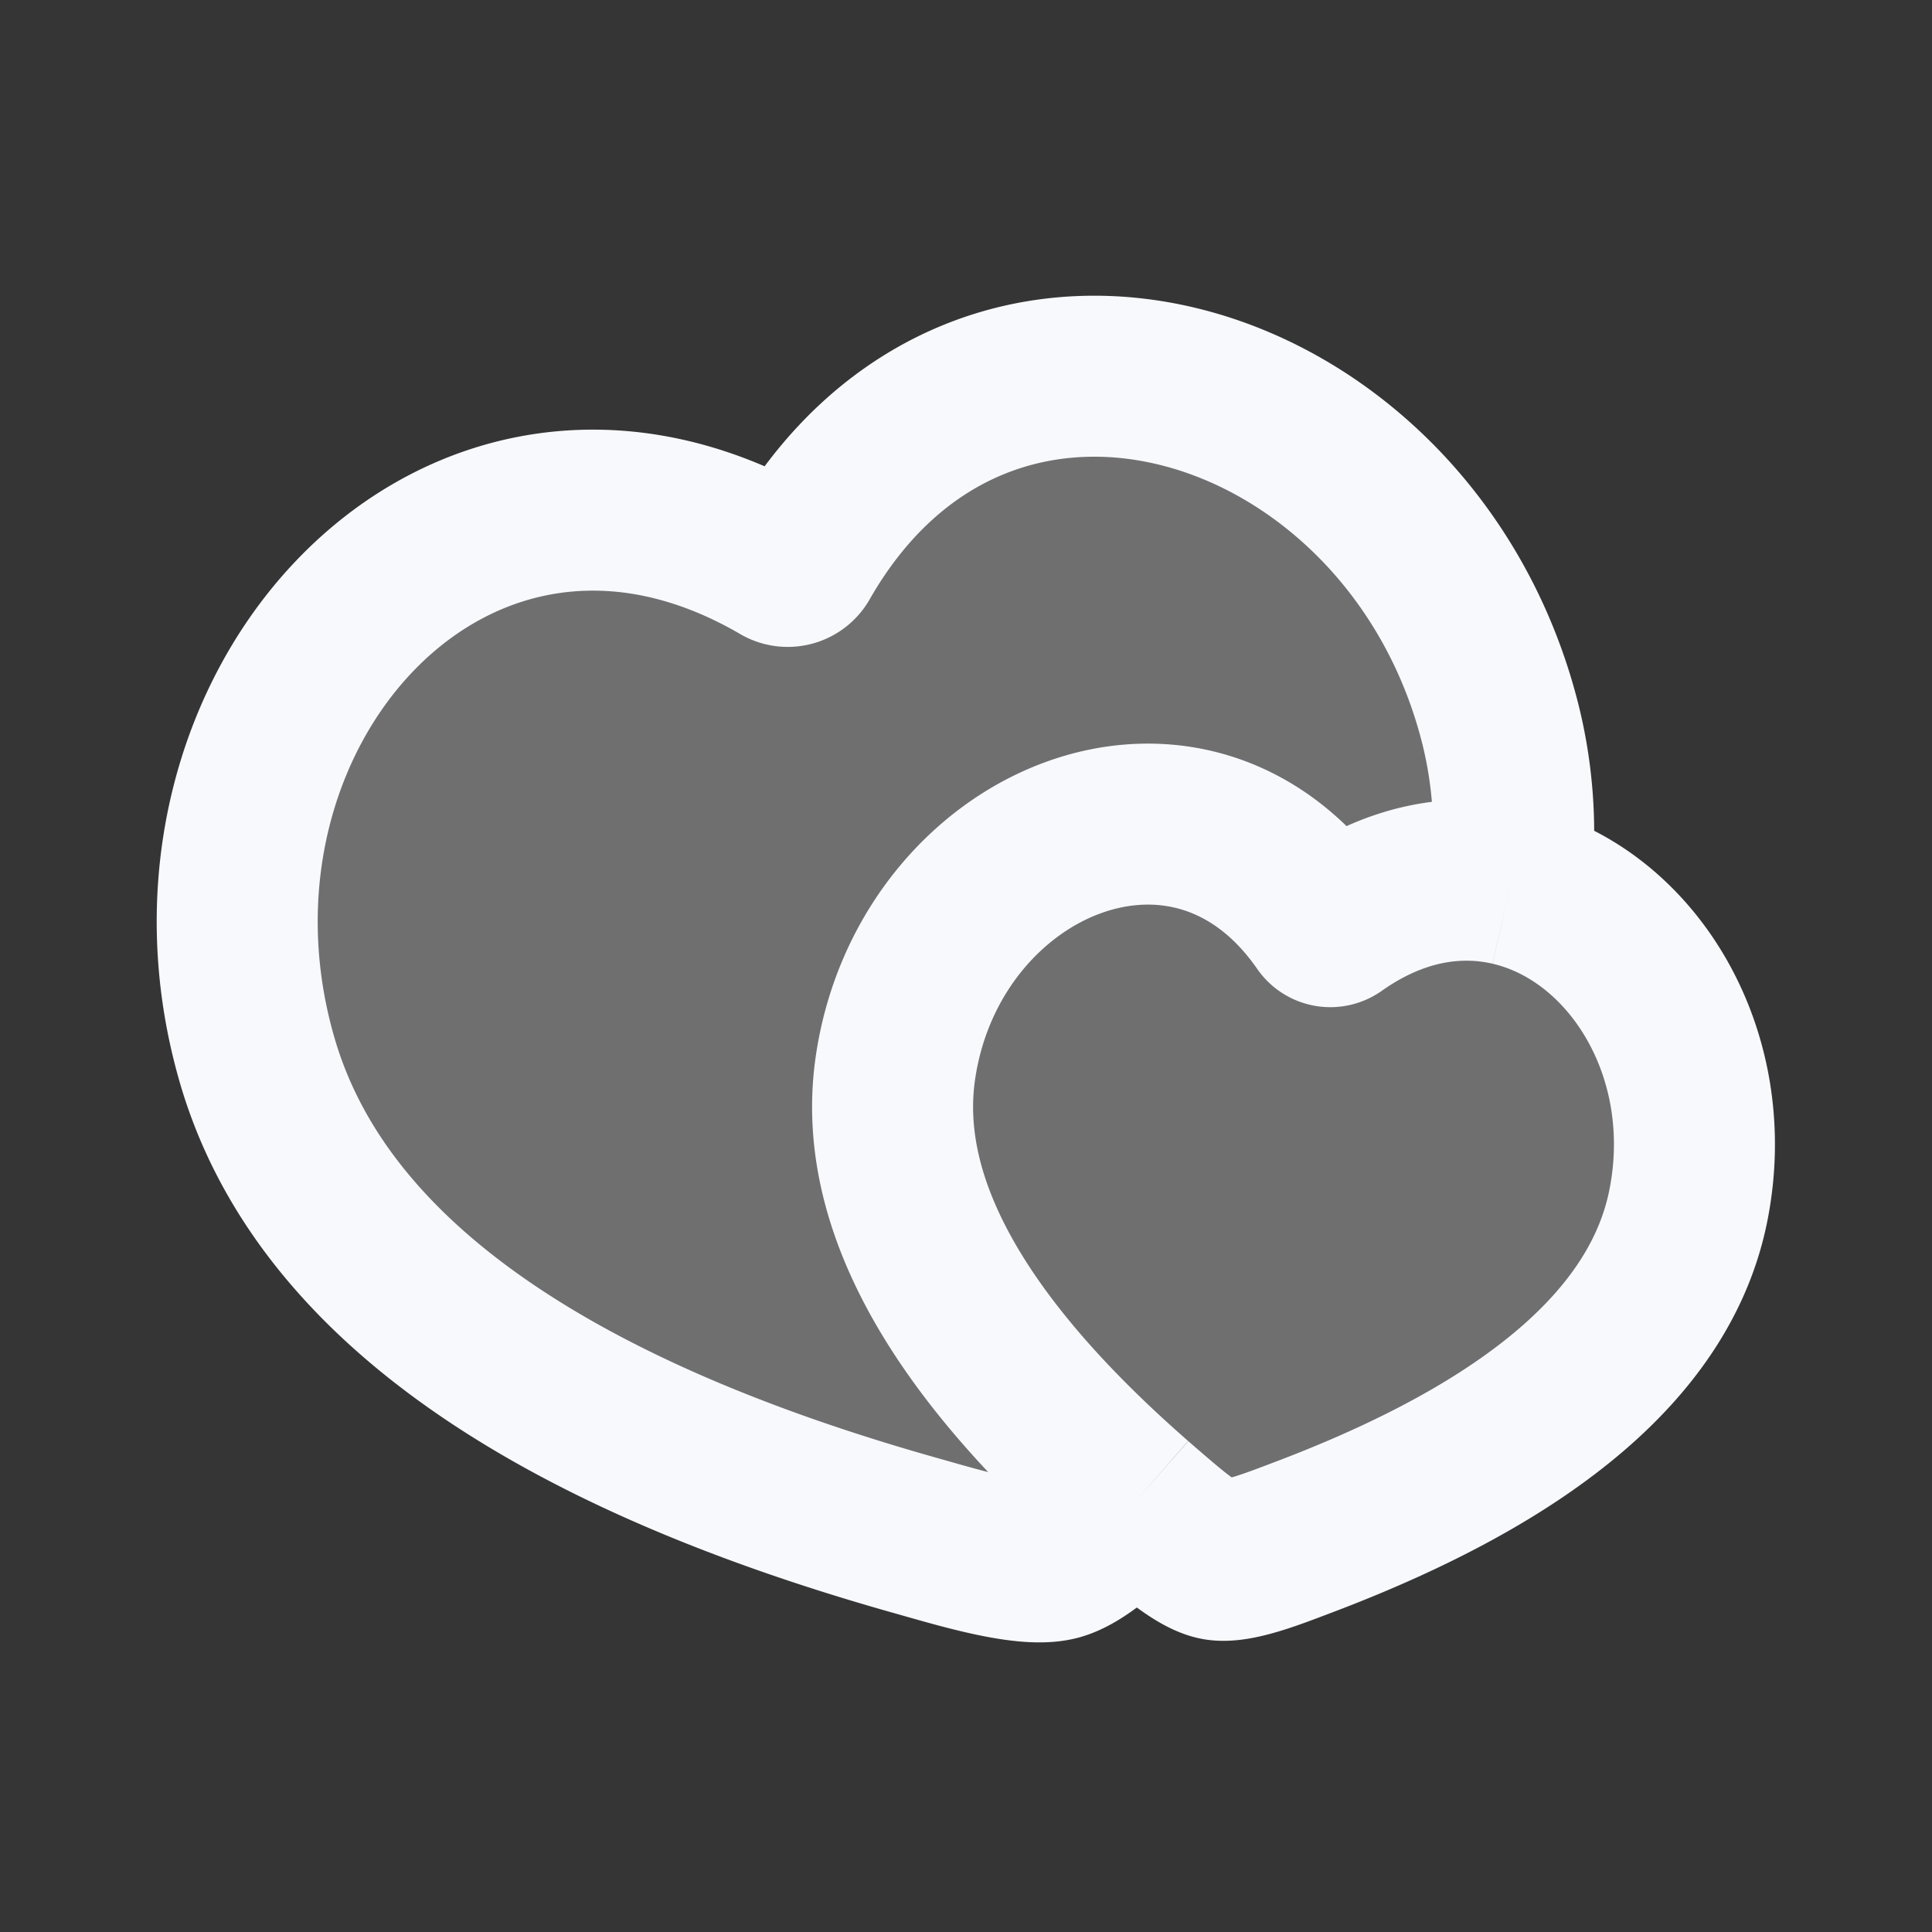 <svg xmlns="http://www.w3.org/2000/svg" width="24" height="24" fill="none"><rect width="100%" height="100%" fill="#333333" stroke="none"/><path fill="#fff" fill-opacity=".01" d="M24 0v24H0V0z"/><g fill="#F7F9FC" opacity=".3"><path d="M9.85 7.103C5.772 4.563 1.915 8.79 3.197 13.18c.763 2.612 3.496 4.58 8.198 5.902.566.16 1.357.4 1.744.296.386-.104.95-.707 1.362-1.128 3.41-3.497 4.793-6.567 4.148-9.21-1.084-4.443-6.538-6.174-8.8-1.936"/><path d="M16.5 11.556c-1.64-2.516-4.94-1.141-5.373 1.684-.258 1.681.77 3.517 3.084 5.509.279.24.663.584.91.628.246.043.725-.15 1.07-.28 2.855-1.08 4.449-2.453 4.782-4.12.559-2.804-2.073-5.225-4.473-3.421"/></g><path stroke="#F7F9FC" stroke-width="2" d="M18.765 10.997c1.494.345 2.588 2.074 2.208 3.98-.333 1.667-1.927 3.04-4.783 4.12-.344.13-.823.323-1.07.28-.246-.044-.63-.389-.909-.628a17.948 17.948 0 0 1-.109-.095m4.663-7.657c-.677-.157-1.437-.03-2.179.496a.106.106 0 0 1-.147-.027c-1.658-2.392-4.885-1.017-5.312 1.774-.254 1.655.738 3.46 2.975 5.414m4.663-7.657a5.576 5.576 0 0 0-.116-1.958c-1.071-4.39-6.406-6.132-8.715-2.088a.172.172 0 0 1-.233.063c-4.022-2.348-7.77 1.828-6.504 6.165.763 2.612 3.496 4.58 8.198 5.902.566.16 1.357.4 1.744.296.271-.073.63-.393.963-.723"/></svg>